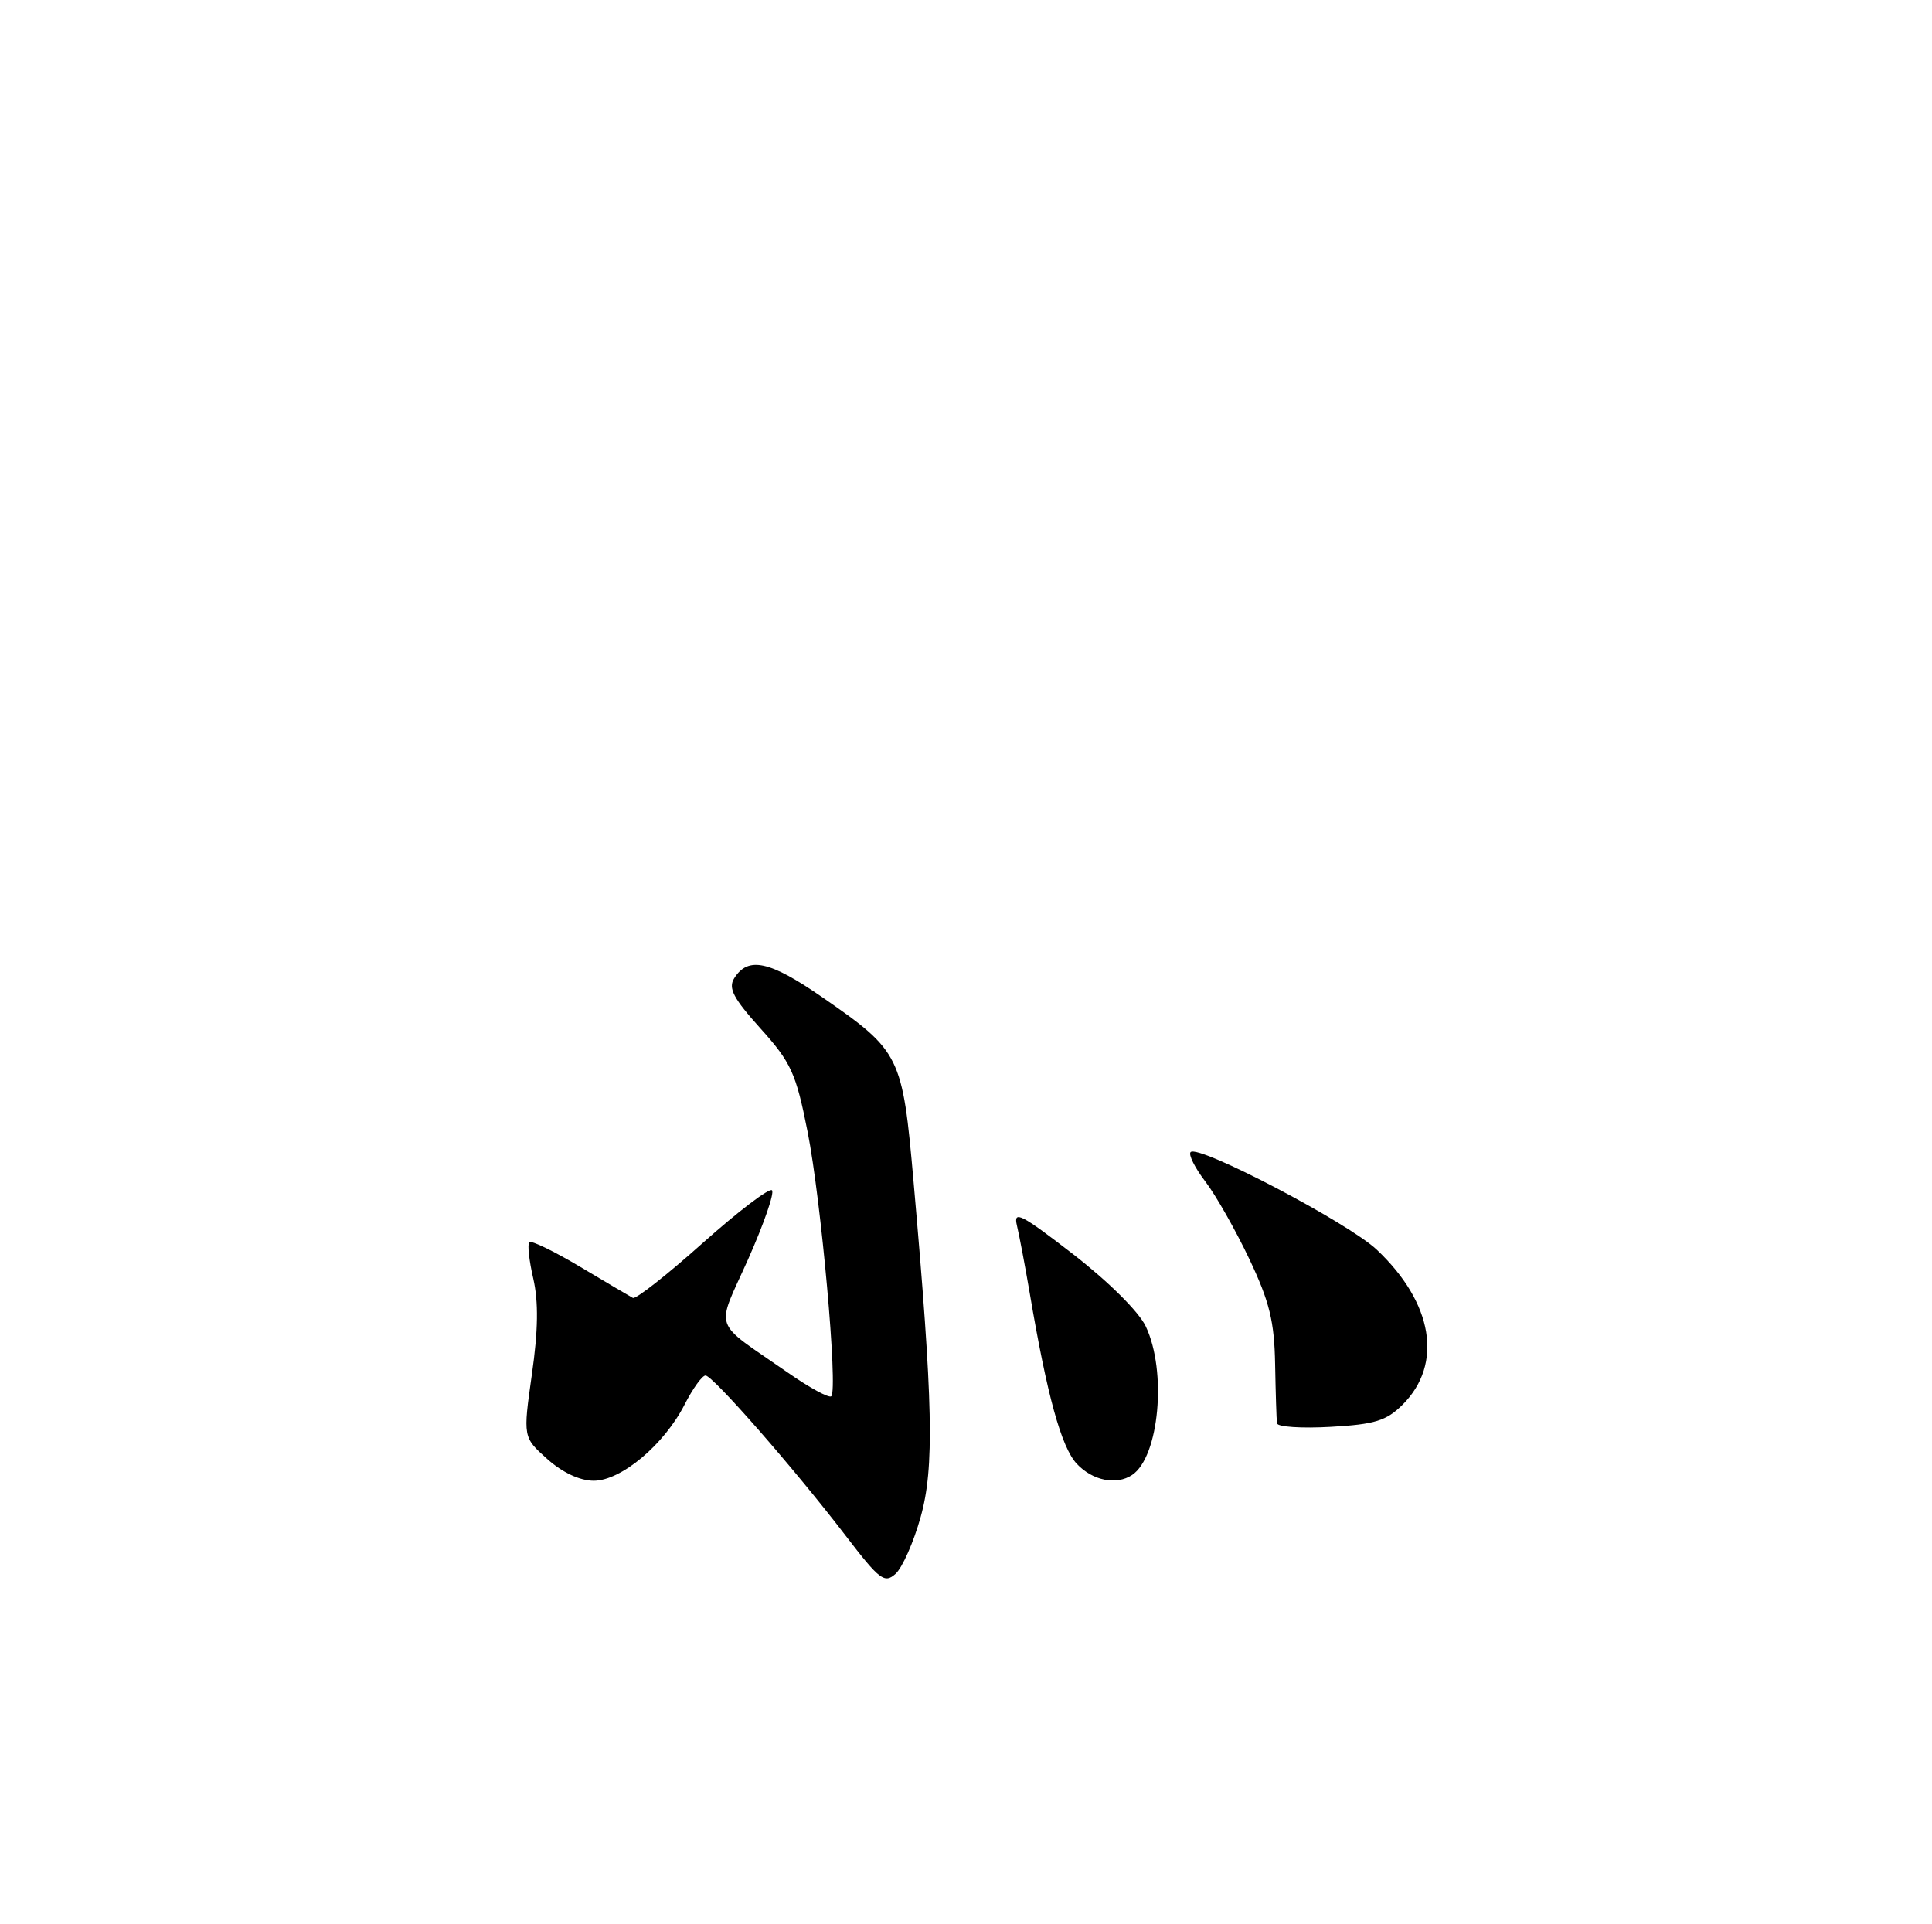 <?xml version="1.0" encoding="UTF-8" standalone="no"?>
<!DOCTYPE svg PUBLIC "-//W3C//DTD SVG 1.1//EN" "http://www.w3.org/Graphics/SVG/1.1/DTD/svg11.dtd" >
<svg xmlns="http://www.w3.org/2000/svg" xmlns:xlink="http://www.w3.org/1999/xlink" version="1.1" viewBox="0 0 257 256">
 <g >
 <path fill="currentColor"
d=" M 122.46 201.85 C 124.31 195.28 124.13 186.78 121.52 157.16 C 120.05 140.44 119.77 139.87 109.43 132.71 C 102.39 127.83 99.51 127.21 97.67 130.15 C 96.84 131.47 97.55 132.82 101.17 136.84 C 105.25 141.38 105.88 142.76 107.43 150.58 C 109.23 159.66 111.49 184.85 110.58 185.76 C 110.29 186.04 107.68 184.63 104.78 182.60 C 94.59 175.51 95.19 177.23 99.52 167.53 C 101.61 162.83 103.04 158.70 102.69 158.36 C 102.34 158.01 98.19 161.17 93.47 165.38 C 88.75 169.60 84.57 172.88 84.19 172.68 C 83.81 172.48 80.66 170.62 77.19 168.55 C 73.72 166.48 70.67 165.00 70.41 165.26 C 70.14 165.52 70.38 167.71 70.94 170.12 C 71.64 173.19 71.59 177.00 70.75 182.86 C 69.57 191.22 69.57 191.22 72.80 194.11 C 74.81 195.91 77.14 197.00 78.98 197.00 C 82.63 197.00 88.35 192.20 91.08 186.84 C 92.16 184.73 93.40 183.00 93.85 183.00 C 94.82 183.00 105.62 195.34 112.50 204.32 C 117.00 210.20 117.66 210.70 119.13 209.38 C 120.03 208.57 121.53 205.18 122.46 201.85 Z  M 150.60 196.23 C 154.20 193.83 155.25 182.43 152.41 176.46 C 151.49 174.51 147.45 170.51 142.76 166.87 C 135.81 161.50 134.77 160.97 135.28 163.07 C 135.60 164.41 136.36 168.43 136.97 172.00 C 139.28 185.64 141.18 192.55 143.24 194.75 C 145.34 196.99 148.51 197.63 150.60 196.23 Z  M 186.59 186.87 C 191.99 181.46 190.64 173.34 183.15 166.27 C 179.38 162.70 159.43 152.24 158.38 153.28 C 158.06 153.60 158.94 155.37 160.35 157.21 C 161.75 159.05 164.38 163.69 166.20 167.53 C 168.88 173.19 169.52 175.81 169.62 181.50 C 169.69 185.35 169.80 188.89 169.87 189.36 C 169.94 189.84 173.15 190.05 177.01 189.83 C 182.90 189.50 184.43 189.02 186.59 186.87 Z "/>
</g>
</svg>